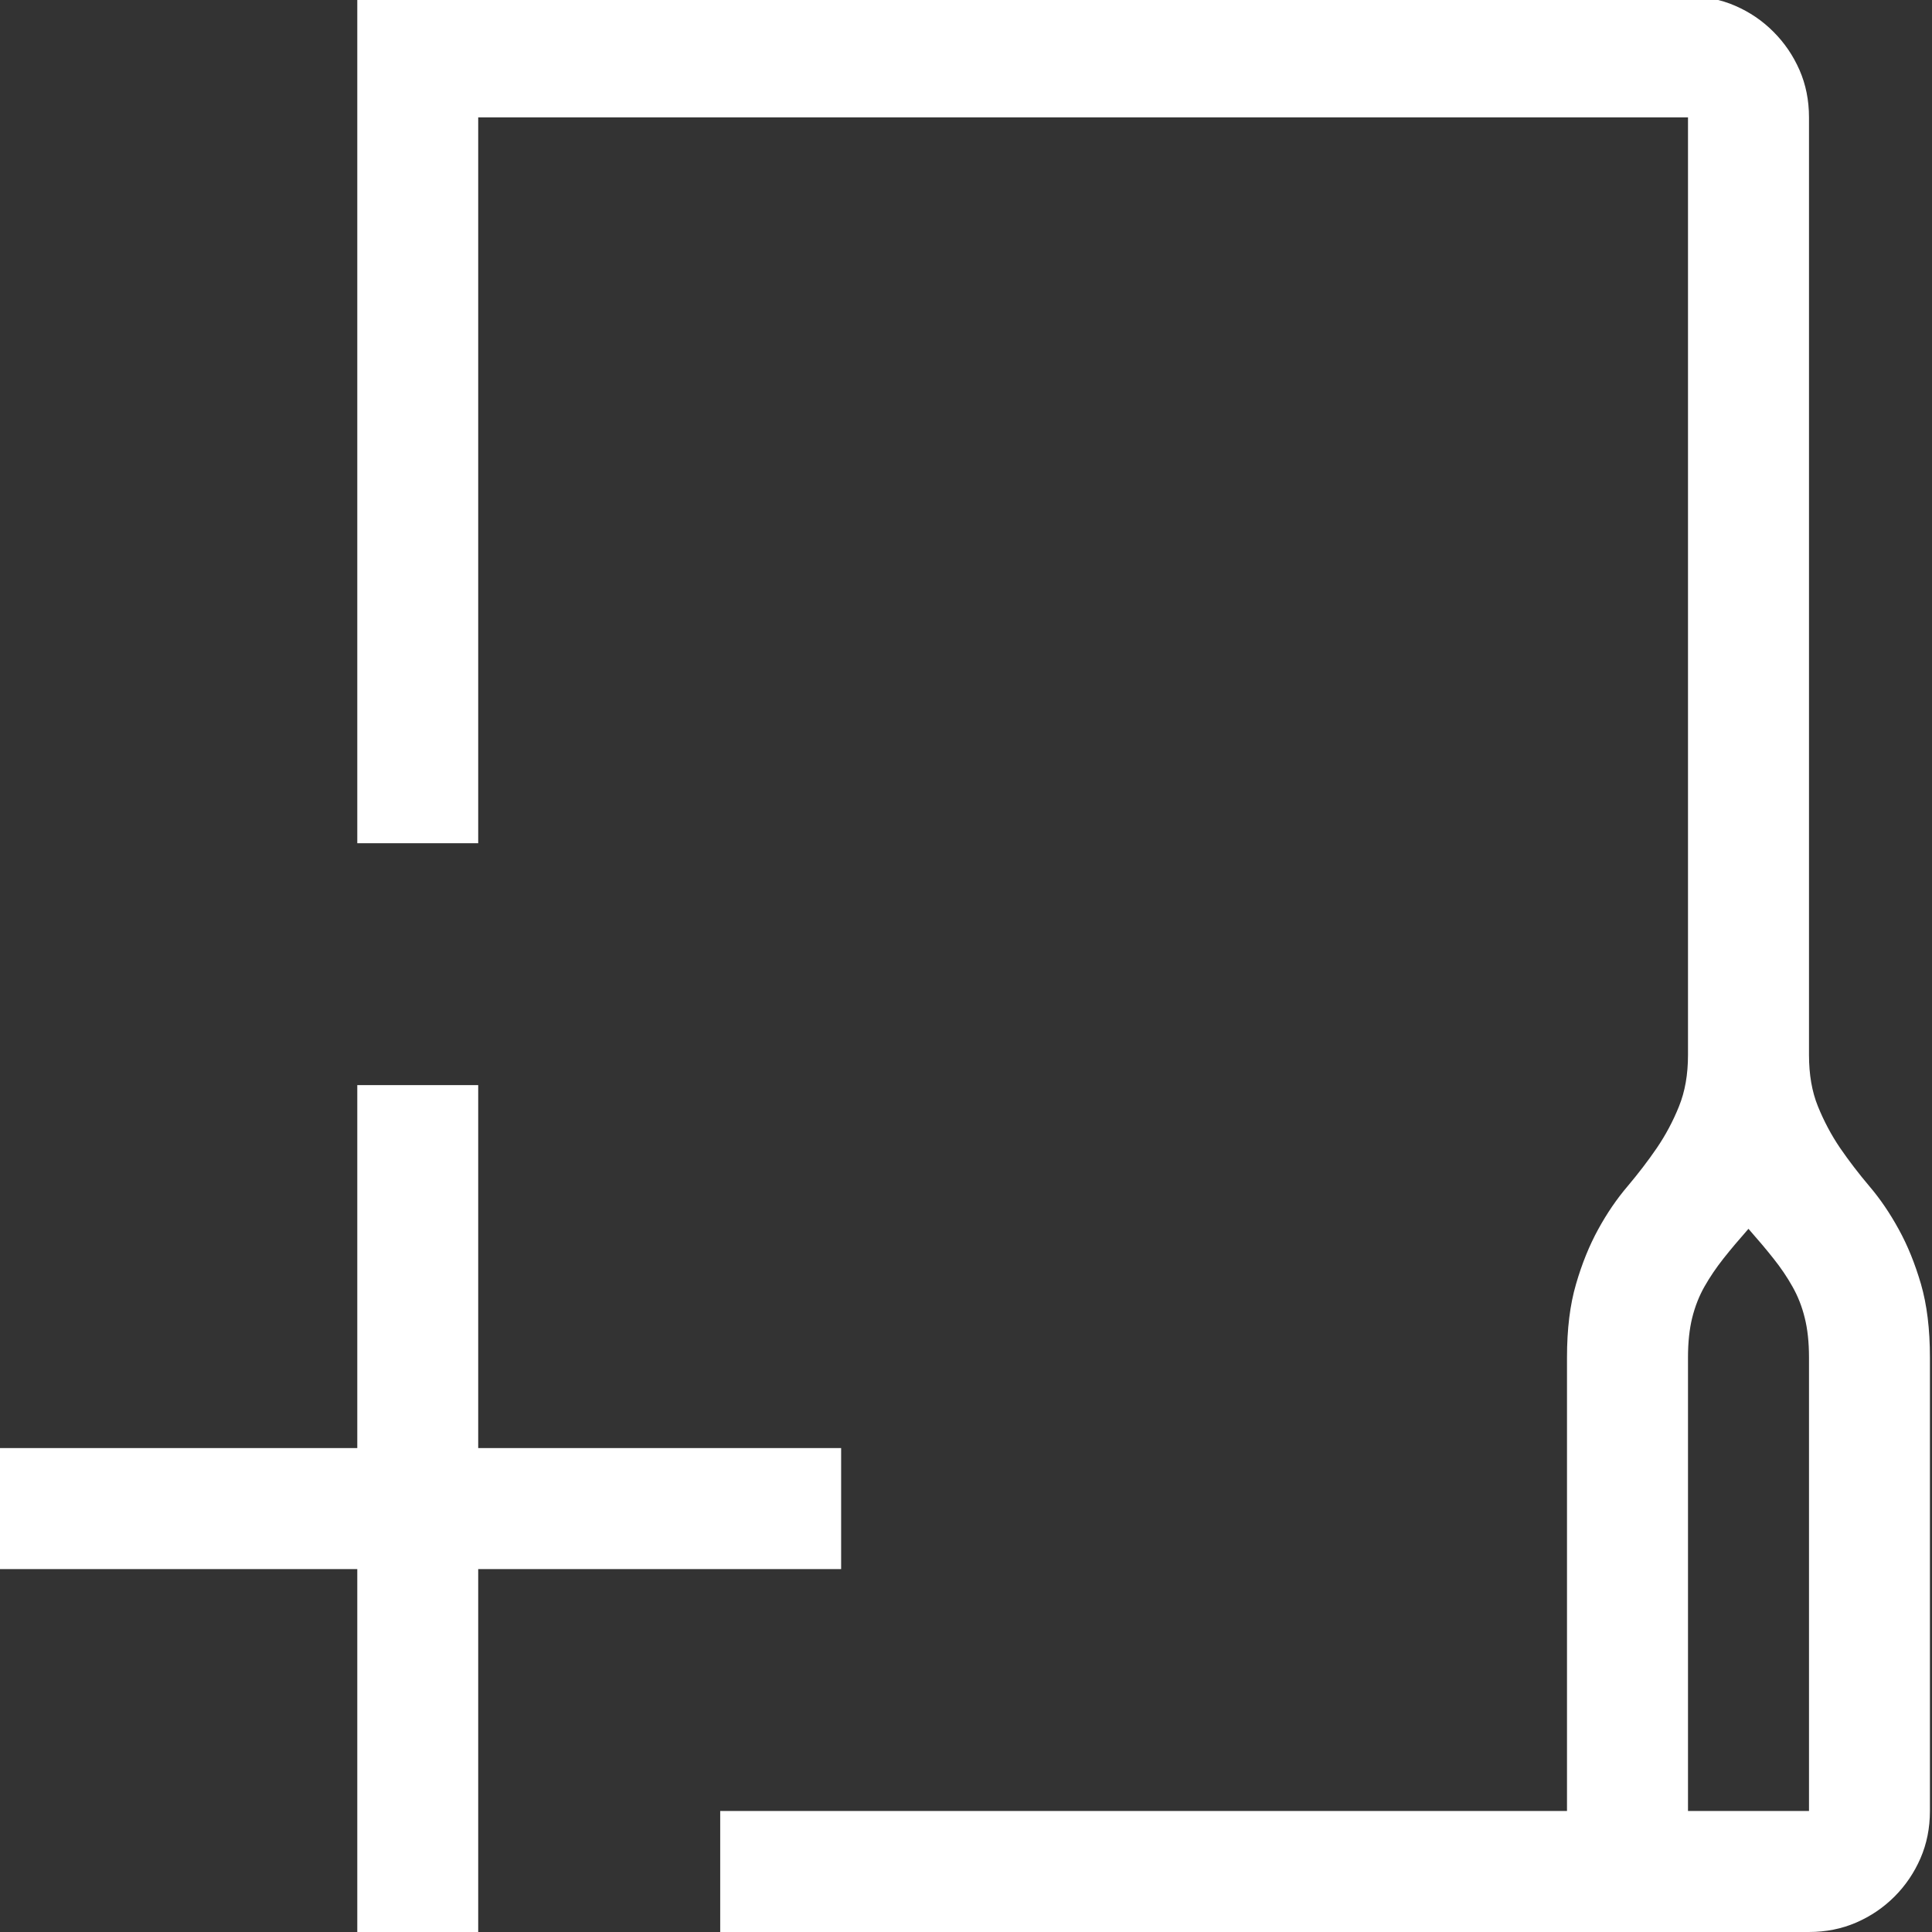 <?xml version="1.0" encoding="UTF-8" standalone="no"?><!DOCTYPE svg PUBLIC "-//W3C//DTD SVG 1.1//EN" "http://www.w3.org/Graphics/SVG/1.1/DTD/svg11.dtd"><svg width="100%" height="100%" viewBox="0 0 27 27" version="1.1" xmlns="http://www.w3.org/2000/svg" xmlns:xlink="http://www.w3.org/1999/xlink" xml:space="preserve" xmlns:serif="http://www.serif.com/" style="fill-rule:evenodd;clip-rule:evenodd;stroke-linejoin:round;stroke-miterlimit:1.414;"><rect x="0" y="0" width="27" height="27" fill="#333333" stroke="none"/><path d="M23.59,-0.051c0.238,0 0.458,0.044 0.66,0.132c0.203,0.088 0.381,0.209 0.535,0.364c0.154,0.154 0.275,0.332 0.364,0.535c0.088,0.202 0.132,0.422 0.132,0.66l0,13.103c0,0.273 0.041,0.513 0.125,0.719c0.084,0.207 0.187,0.401 0.31,0.582c0.124,0.18 0.26,0.358 0.41,0.535c0.15,0.176 0.286,0.376 0.409,0.601c0.124,0.224 0.227,0.479 0.311,0.766c0.083,0.286 0.125,0.627 0.125,1.023l0,6.34c0,0.238 -0.044,0.458 -0.132,0.661c-0.088,0.202 -0.209,0.381 -0.363,0.535c-0.154,0.154 -0.332,0.275 -0.535,0.363c-0.203,0.088 -0.423,0.132 -0.66,0.132l-15.216,0l0,-1.691l11.834,0l0,-6.34c0,-0.396 0.042,-0.737 0.126,-1.023c0.083,-0.287 0.187,-0.542 0.31,-0.766c0.123,-0.225 0.26,-0.425 0.41,-0.601c0.149,-0.177 0.286,-0.355 0.409,-0.535c0.123,-0.181 0.227,-0.375 0.31,-0.582c0.084,-0.206 0.126,-0.446 0.126,-0.719l0,-13.103l-16.907,0l0,10.144l-1.69,0l0,-11.835l18.597,0Zm1.691,19.02c0,-0.211 -0.02,-0.396 -0.06,-0.554c-0.039,-0.159 -0.097,-0.304 -0.172,-0.436c-0.074,-0.132 -0.162,-0.262 -0.264,-0.39c-0.101,-0.128 -0.218,-0.266 -0.35,-0.416c-0.132,0.15 -0.249,0.288 -0.35,0.416c-0.101,0.128 -0.189,0.258 -0.264,0.39c-0.075,0.132 -0.132,0.277 -0.172,0.436c-0.039,0.158 -0.059,0.343 -0.059,0.554l0,6.34l1.691,0l0,-6.34Zm-13.526,2.959l-5.072,0l0,5.072l-1.69,0l0,-5.072l-5.072,0l0,-1.691l5.072,0l0,-5.072l1.69,0l0,5.072l5.072,0l0,1.691Z" style="fill:#fff;fill-rule:nonzero;"/></svg>